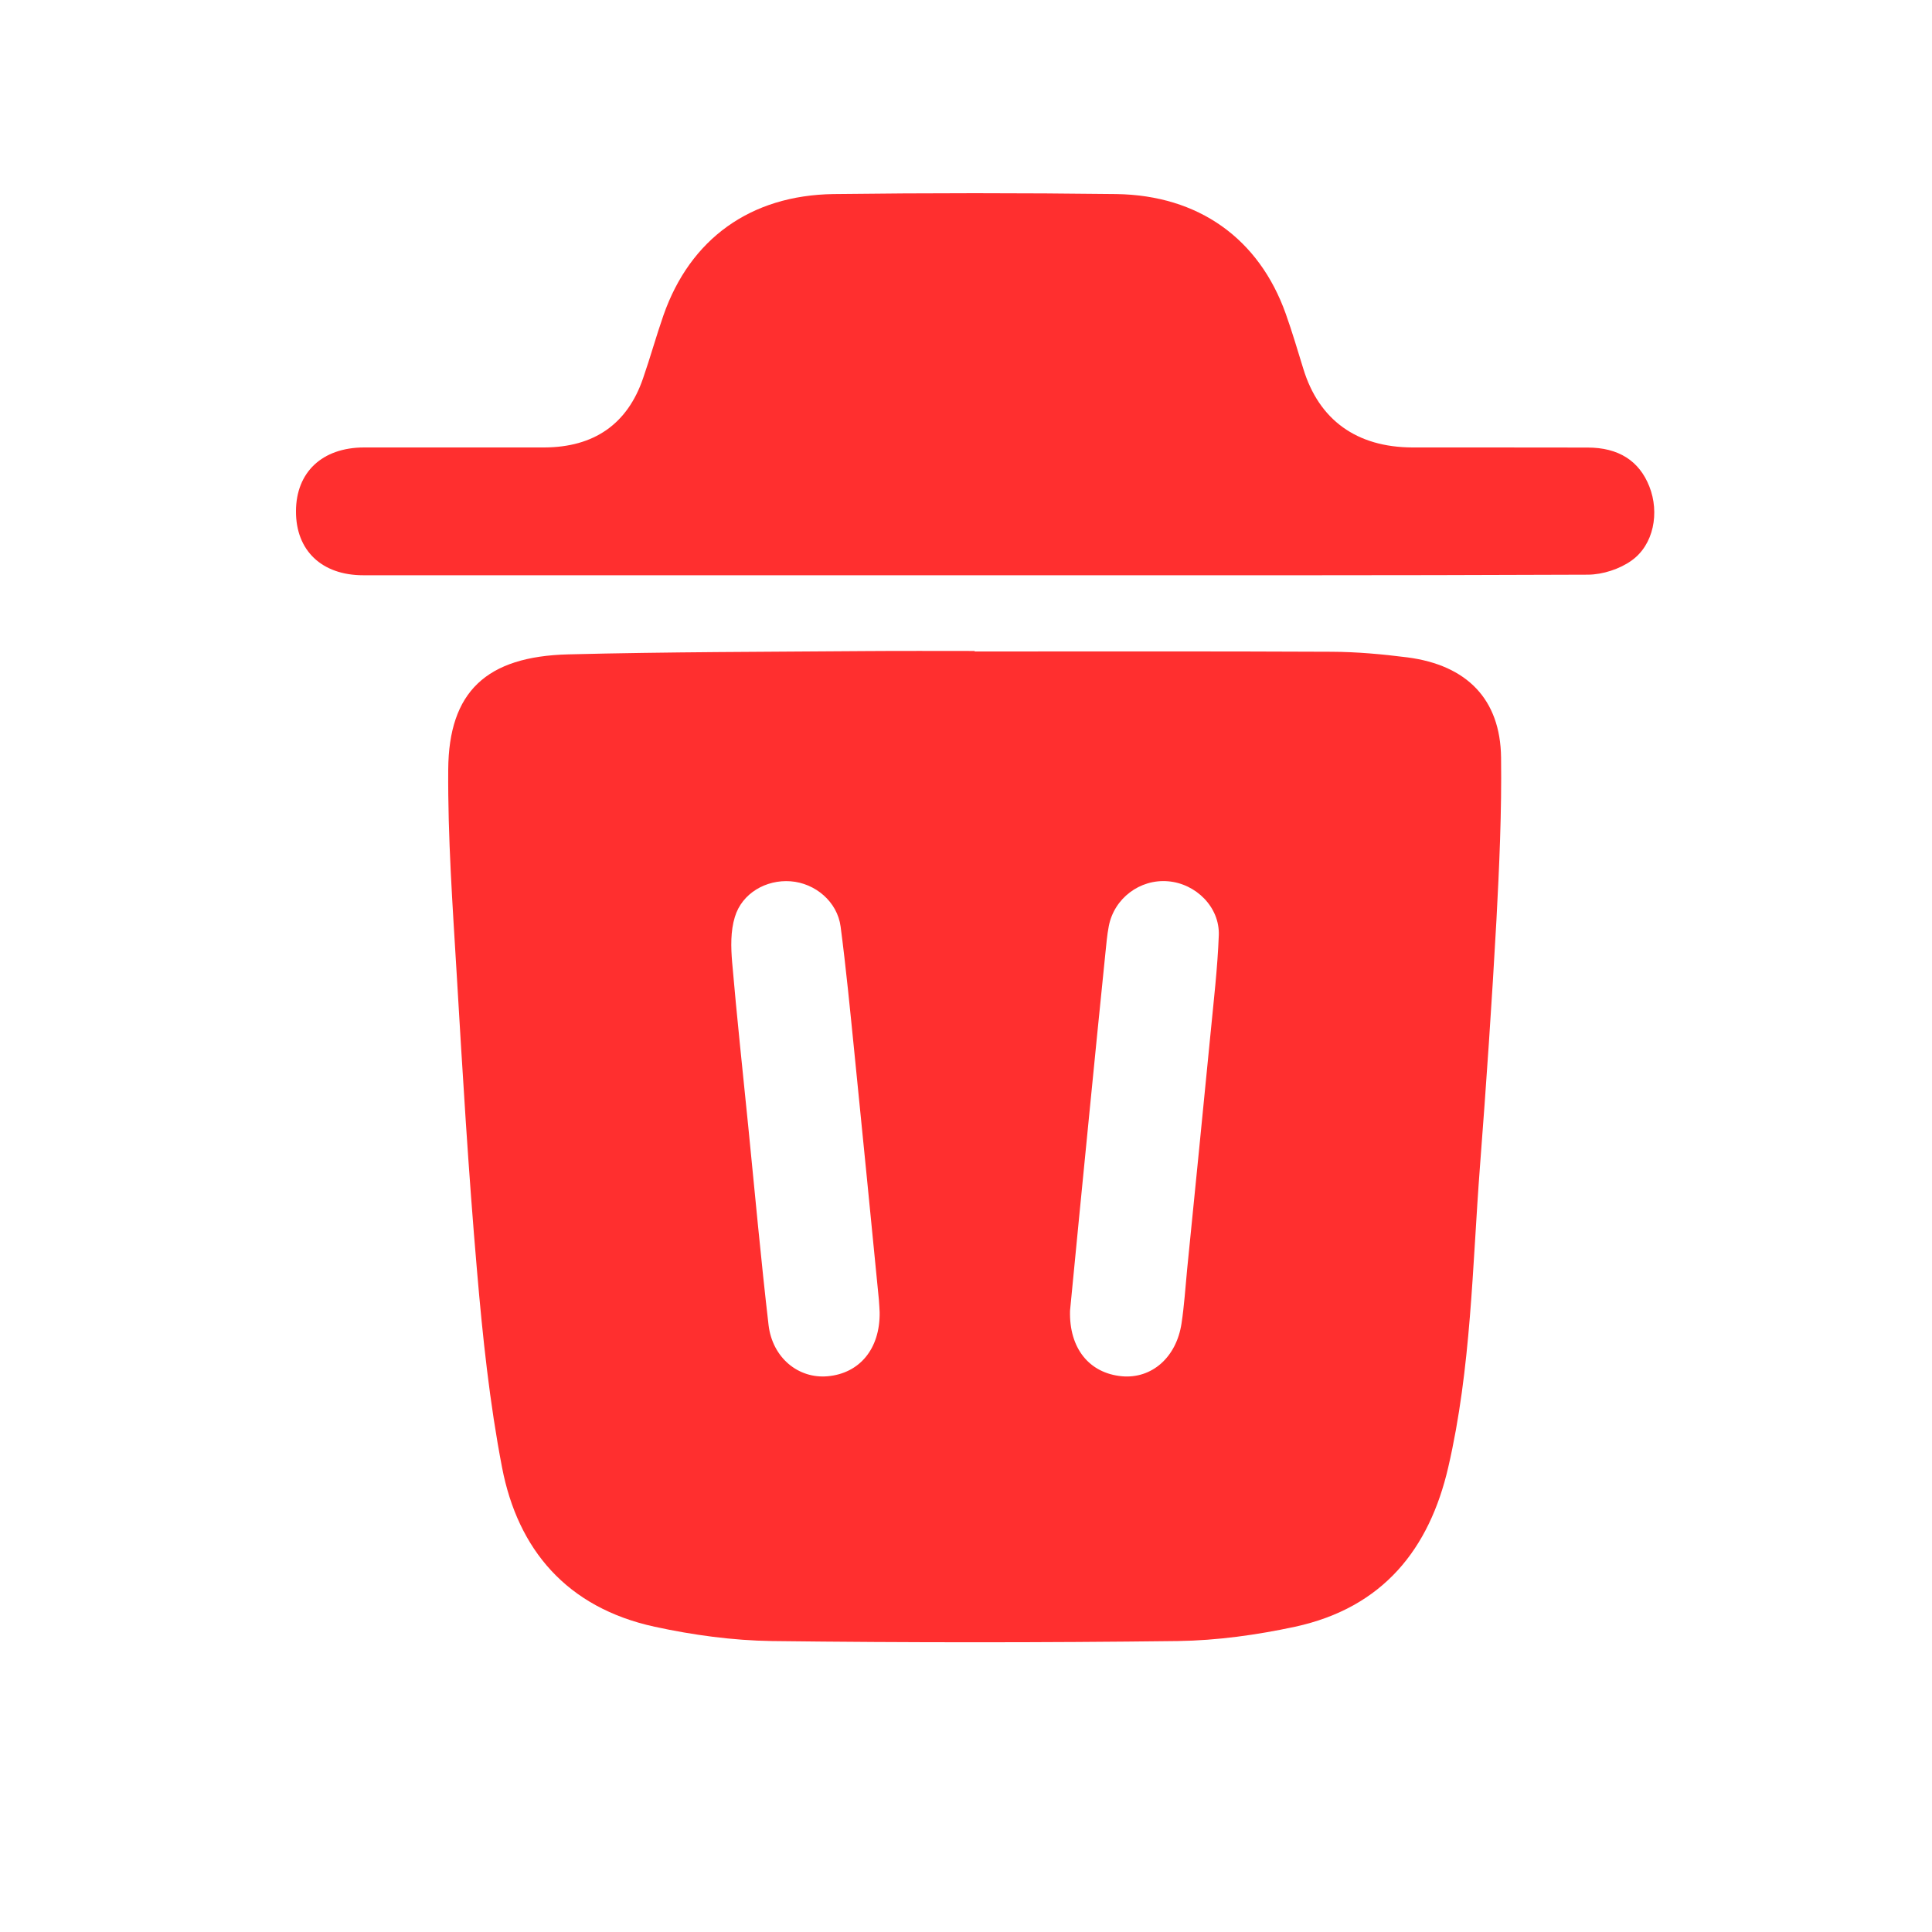 <svg width="20" height="20" viewBox="0 0 20 20" fill="none" xmlns="http://www.w3.org/2000/svg">
<path d="M10.089 6.744C11.321 6.744 12.553 6.741 13.785 6.747C14.046 6.748 14.309 6.772 14.568 6.805C15.186 6.885 15.532 7.239 15.539 7.842C15.546 8.403 15.521 8.965 15.491 9.526C15.444 10.374 15.386 11.221 15.321 12.068C15.241 13.111 15.23 14.162 14.992 15.19C14.797 16.033 14.319 16.642 13.406 16.84C13.01 16.925 12.6 16.982 12.195 16.988C10.793 17.005 9.39 17.005 7.989 16.988C7.584 16.982 7.173 16.926 6.777 16.84C5.867 16.642 5.36 16.04 5.197 15.19C5.068 14.519 4.996 13.836 4.938 13.155C4.849 12.129 4.788 11.1 4.727 10.072C4.685 9.37 4.635 8.668 4.64 7.967C4.645 7.16 5.035 6.795 5.884 6.774C6.907 6.748 7.932 6.748 8.956 6.74C9.334 6.737 9.712 6.739 10.09 6.739C10.089 6.741 10.089 6.742 10.089 6.744ZM11.077 13.568C11.066 13.958 11.276 14.215 11.613 14.247C11.921 14.275 12.177 14.054 12.231 13.701C12.259 13.516 12.271 13.329 12.289 13.142C12.37 12.332 12.451 11.523 12.53 10.713C12.563 10.369 12.604 10.025 12.617 9.681C12.627 9.39 12.38 9.147 12.092 9.123C11.8 9.098 11.533 9.3 11.478 9.588C11.46 9.68 11.453 9.774 11.443 9.867C11.386 10.426 11.33 10.985 11.275 11.545C11.207 12.227 11.141 12.909 11.077 13.568ZM9.106 13.583C9.104 13.558 9.103 13.505 9.098 13.453C9.014 12.602 8.931 11.752 8.845 10.901C8.801 10.465 8.759 10.027 8.702 9.592C8.668 9.334 8.439 9.142 8.184 9.123C7.931 9.104 7.681 9.246 7.607 9.493C7.562 9.639 7.566 9.805 7.579 9.96C7.628 10.531 7.69 11.101 7.747 11.672C7.815 12.354 7.877 13.036 7.956 13.716C7.996 14.056 8.265 14.274 8.567 14.247C8.897 14.218 9.112 13.964 9.106 13.583Z" fill="#FF2F2F"/>
<path d="M10.09 5.955C7.98 5.955 5.87 5.955 3.76 5.955C3.331 5.955 3.062 5.699 3.064 5.292C3.065 4.888 3.335 4.633 3.768 4.632C4.39 4.631 5.012 4.633 5.634 4.632C6.15 4.63 6.495 4.39 6.657 3.916C6.732 3.7 6.793 3.479 6.868 3.264C7.144 2.475 7.766 2.021 8.629 2.009C9.604 1.997 10.58 1.997 11.556 2.009C12.409 2.021 13.034 2.472 13.31 3.248C13.377 3.436 13.433 3.627 13.492 3.818C13.654 4.348 14.044 4.63 14.622 4.632C15.226 4.633 15.829 4.631 16.434 4.633C16.755 4.633 16.969 4.77 17.074 5.036C17.181 5.307 17.12 5.641 16.888 5.804C16.766 5.891 16.591 5.948 16.439 5.949C14.322 5.958 12.206 5.955 10.09 5.955Z" fill="#FF2F2F"/>
</svg>
